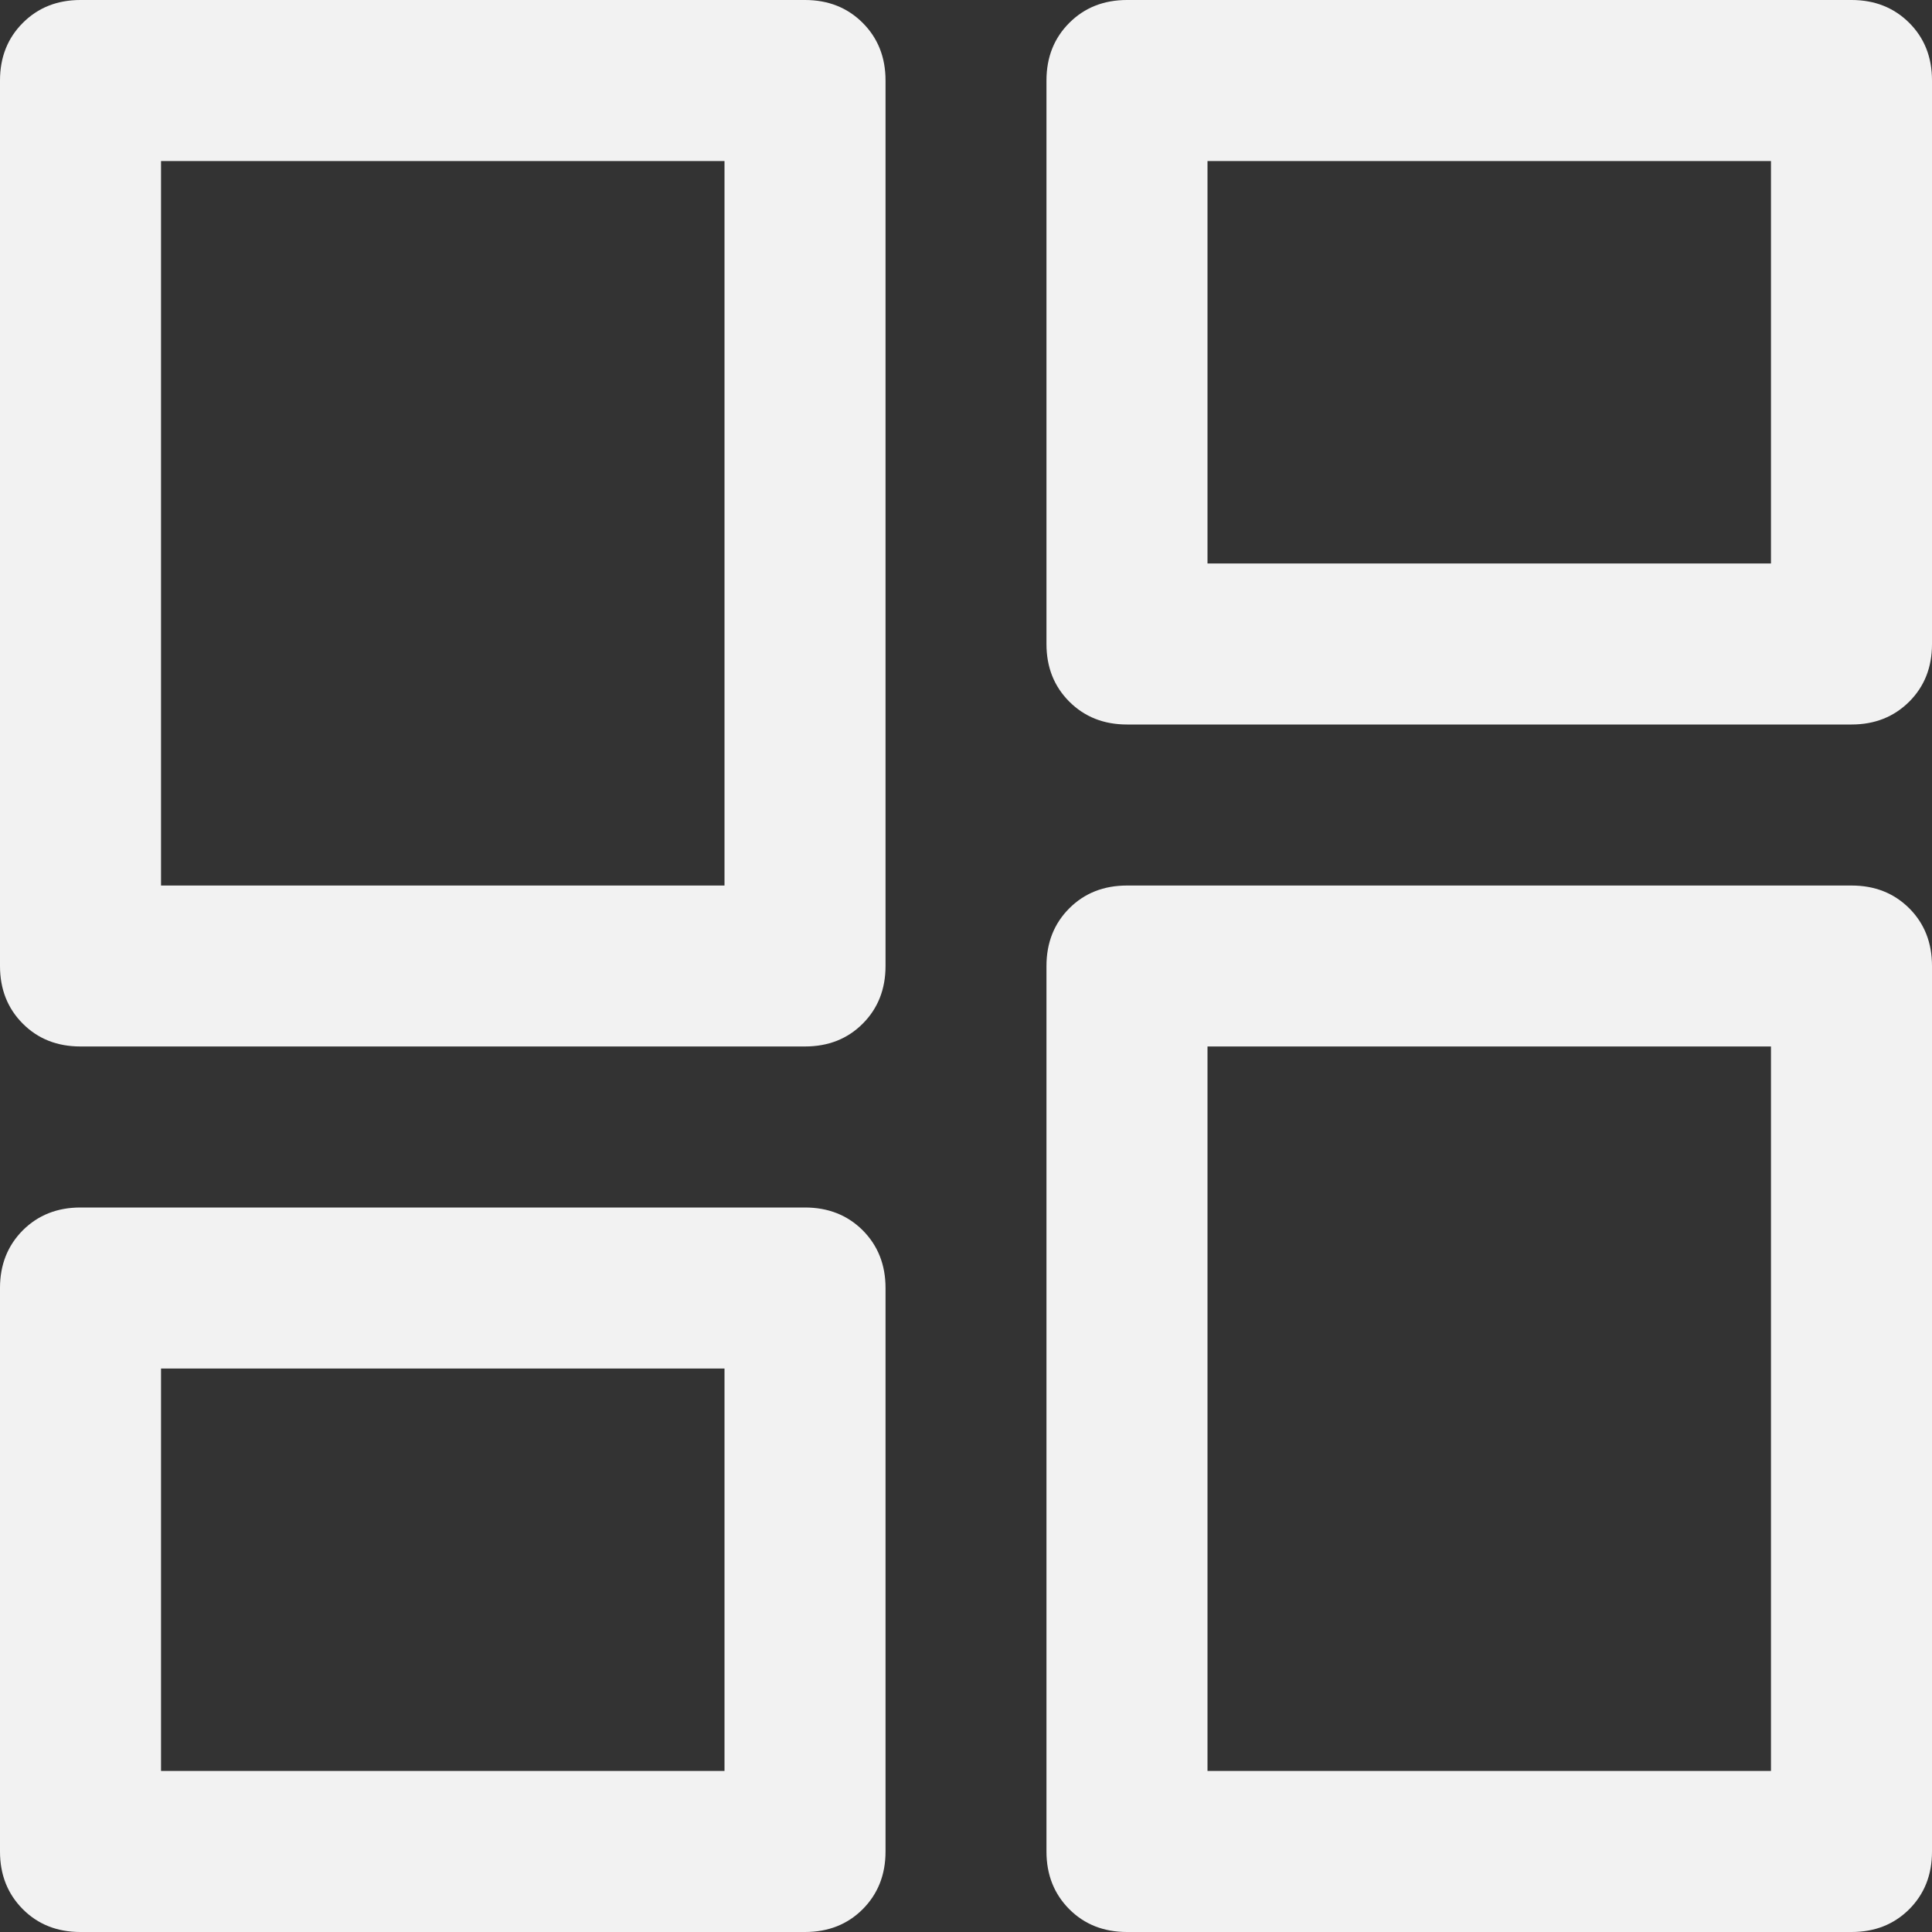 <svg width="23" height="23" viewBox="0 0 23 23" fill="none" xmlns="http://www.w3.org/2000/svg">
<rect x="0" y="0" width="23" height="23" fill="#333333" stroke="none"/>
<path d="M12.458 7.667V0.958C12.458 0.681 12.549 0.453 12.73 0.272C12.911 0.091 13.14 0 13.417 0H22.042C22.319 0 22.547 0.091 22.729 0.272C22.91 0.453 23 0.681 23 0.958V7.667C23 7.944 22.91 8.172 22.729 8.353C22.547 8.534 22.319 8.625 22.042 8.625H13.417C13.14 8.625 12.911 8.534 12.73 8.353C12.549 8.172 12.458 7.944 12.458 7.667ZM0 11.5V0.958C0 0.681 0.091 0.453 0.272 0.272C0.453 0.091 0.681 0 0.958 0H9.583C9.86 0 10.089 0.091 10.27 0.272C10.451 0.453 10.542 0.681 10.542 0.958V11.5C10.542 11.777 10.451 12.006 10.27 12.187C10.089 12.368 9.86 12.458 9.583 12.458H0.958C0.681 12.458 0.453 12.368 0.272 12.187C0.091 12.006 0 11.777 0 11.5ZM12.458 22.042V11.5C12.458 11.223 12.549 10.994 12.73 10.813C12.911 10.632 13.14 10.542 13.417 10.542H22.042C22.319 10.542 22.547 10.632 22.729 10.813C22.91 10.994 23 11.223 23 11.5V22.042C23 22.319 22.91 22.547 22.729 22.729C22.547 22.91 22.319 23 22.042 23H13.417C13.14 23 12.911 22.91 12.73 22.729C12.549 22.547 12.458 22.319 12.458 22.042ZM0 22.042V15.333C0 15.056 0.091 14.828 0.272 14.646C0.453 14.466 0.681 14.375 0.958 14.375H9.583C9.86 14.375 10.089 14.466 10.27 14.646C10.451 14.828 10.542 15.056 10.542 15.333V22.042C10.542 22.319 10.451 22.547 10.27 22.729C10.089 22.91 9.86 23 9.583 23H0.958C0.681 23 0.453 22.91 0.272 22.729C0.091 22.547 0 22.319 0 22.042ZM1.917 10.542H8.625V1.917H1.917V10.542ZM14.375 21.083H21.083V12.458H14.375V21.083ZM14.375 6.708H21.083V1.917H14.375V6.708ZM1.917 21.083H8.625V16.292H1.917V21.083Z" fill="#F2F2F2"/>
</svg>
